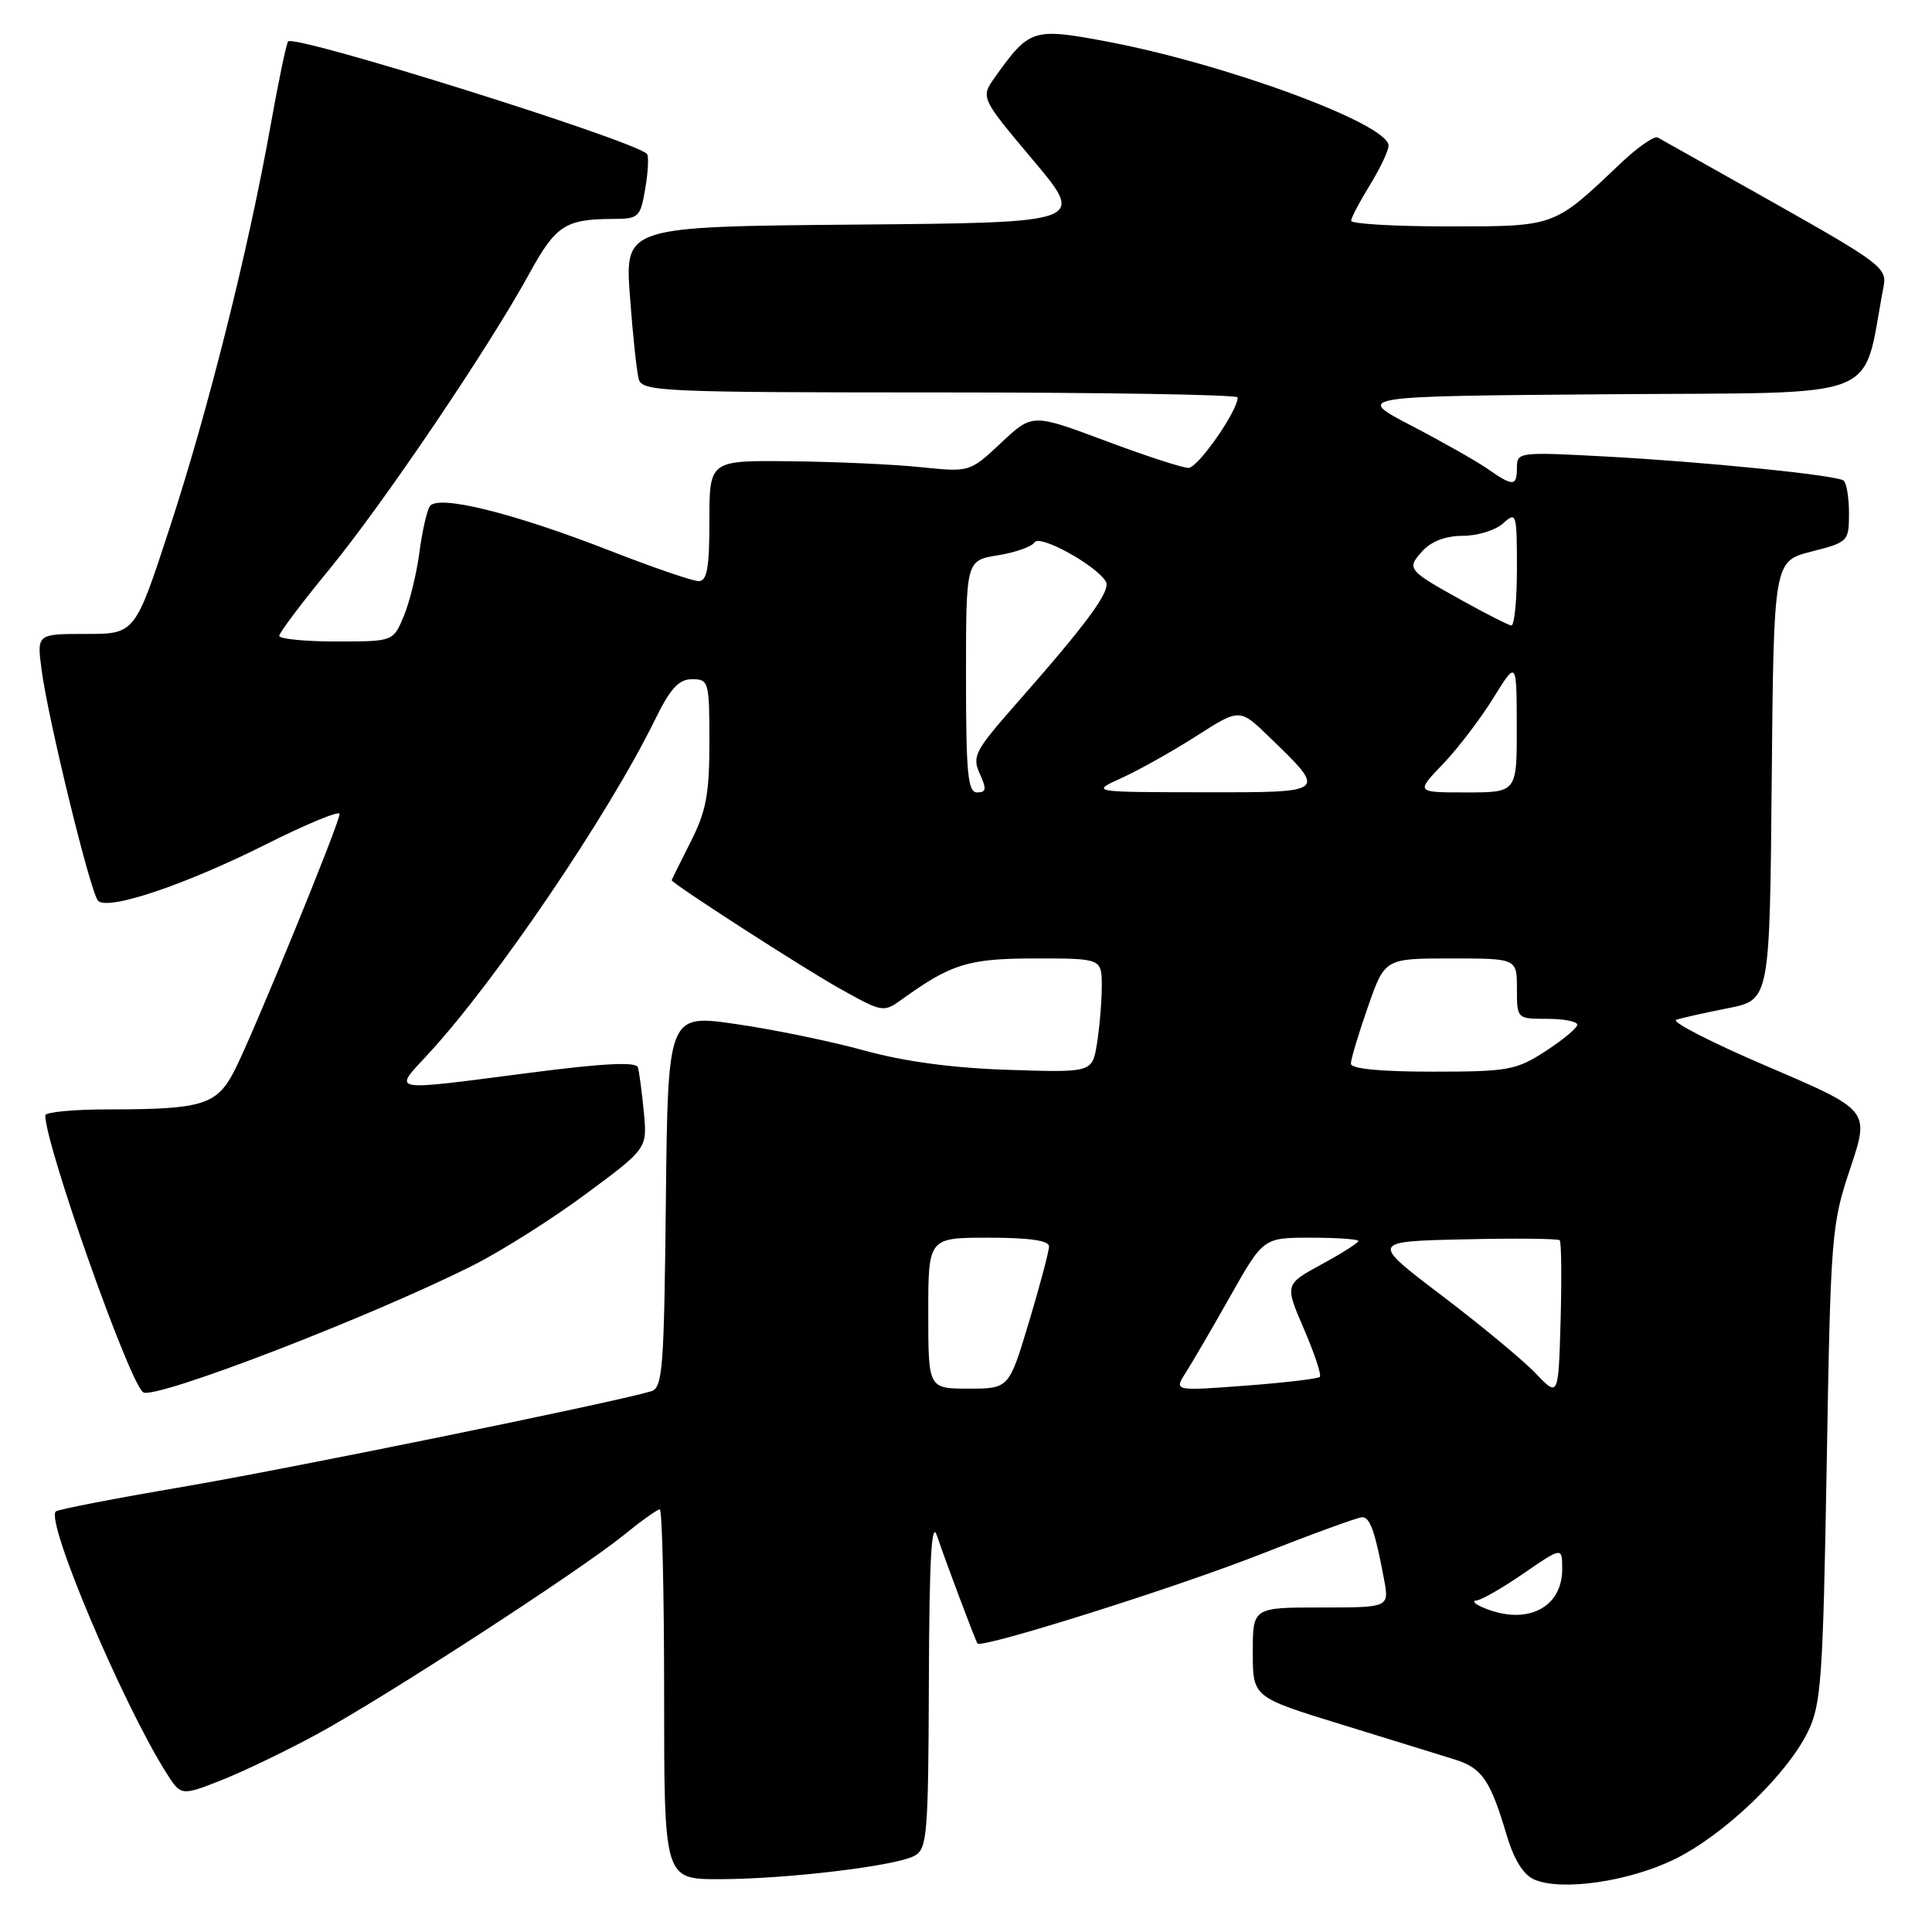 <?xml version="1.0" encoding="UTF-8" standalone="no"?>
<!DOCTYPE svg PUBLIC "-//W3C//DTD SVG 1.1//EN" "http://www.w3.org/Graphics/SVG/1.1/DTD/svg11.dtd" >
<svg xmlns="http://www.w3.org/2000/svg" xmlns:xlink="http://www.w3.org/1999/xlink" version="1.1" viewBox="0 0 256 256">
 <g >
 <path fill="currentColor"
d=" M 221.87 246.37 C 228.41 243.17 236.71 235.24 239.54 229.50 C 241.32 225.86 241.55 222.63 242.05 194.00 C 242.57 163.53 242.68 162.25 245.17 154.81 C 247.75 147.11 247.75 147.11 234.26 141.34 C 226.84 138.17 221.38 135.37 222.11 135.13 C 222.85 134.88 225.94 134.19 228.98 133.59 C 234.50 132.50 234.50 132.50 234.76 103.44 C 235.03 74.37 235.03 74.37 240.01 73.09 C 244.91 71.84 245.00 71.75 245.00 67.97 C 245.00 65.85 244.66 63.91 244.25 63.66 C 243.07 62.93 225.67 61.18 212.75 60.49 C 201.33 59.87 201.00 59.91 201.00 61.93 C 201.00 64.47 200.52 64.50 197.15 62.15 C 195.69 61.13 191.13 58.55 187.01 56.40 C 179.52 52.50 179.52 52.50 213.19 52.24 C 250.35 51.95 246.63 53.41 249.59 37.93 C 250.05 35.52 249.11 34.81 235.29 27.01 C 227.16 22.43 220.12 18.47 219.66 18.22 C 219.19 17.97 216.94 19.55 214.66 21.72 C 205.83 30.11 206.13 30.00 191.87 30.00 C 184.79 30.00 179.01 29.66 179.03 29.25 C 179.05 28.84 180.17 26.70 181.53 24.50 C 182.88 22.30 183.99 19.96 183.99 19.30 C 184.01 16.43 162.39 8.45 146.54 5.48 C 136.87 3.67 136.41 3.82 131.85 10.21 C 129.92 12.93 129.92 12.93 136.88 21.21 C 143.85 29.50 143.85 29.50 113.32 29.76 C 82.79 30.03 82.79 30.03 83.47 39.26 C 83.84 44.34 84.37 49.29 84.64 50.25 C 85.10 51.88 87.87 52.00 124.57 52.00 C 146.26 52.00 164.00 52.30 164.00 52.66 C 164.00 54.46 158.73 62.00 157.48 62.00 C 156.69 62.00 151.71 60.38 146.42 58.39 C 136.79 54.79 136.79 54.79 132.65 58.68 C 128.50 62.57 128.50 62.57 122.00 61.90 C 118.42 61.53 110.66 61.18 104.75 61.12 C 94.00 61.00 94.00 61.00 94.00 69.00 C 94.00 75.27 93.69 77.00 92.57 77.00 C 91.78 77.00 86.50 75.19 80.82 72.97 C 67.88 67.92 57.94 65.48 56.94 67.10 C 56.54 67.74 55.92 70.52 55.56 73.30 C 55.19 76.07 54.26 79.84 53.49 81.67 C 52.10 85.00 52.10 85.00 44.55 85.00 C 40.40 85.00 37.00 84.66 37.00 84.25 C 37.01 83.84 39.97 79.90 43.59 75.50 C 50.77 66.76 64.74 46.11 70.11 36.30 C 73.63 29.87 74.90 29.04 81.16 29.01 C 84.66 29.00 84.85 28.82 85.51 24.93 C 85.89 22.70 85.98 20.65 85.72 20.39 C 83.90 18.57 39.13 4.54 38.18 5.49 C 37.95 5.72 36.90 10.76 35.84 16.70 C 32.90 33.16 27.60 54.30 22.49 69.92 C 17.89 84.00 17.89 84.00 11.38 84.00 C 4.88 84.00 4.88 84.00 5.51 88.75 C 6.37 95.32 11.99 118.31 12.99 119.35 C 14.28 120.70 24.49 117.27 35.18 111.91 C 40.58 109.20 45.00 107.37 45.00 107.85 C 45.00 109.04 33.56 136.99 31.09 141.82 C 28.75 146.42 26.86 147.00 14.38 147.00 C 9.77 147.00 6.00 147.36 6.00 147.79 C 6.00 151.75 17.19 183.38 18.98 184.49 C 20.58 185.48 49.15 174.48 62.71 167.65 C 66.48 165.75 73.21 161.49 77.67 158.18 C 85.77 152.18 85.77 152.18 85.31 147.34 C 85.05 144.68 84.70 142.01 84.52 141.42 C 84.29 140.67 79.97 140.89 70.35 142.13 C 51.15 144.61 52.03 144.78 56.81 139.59 C 65.71 129.94 80.59 107.99 86.74 95.47 C 88.82 91.21 89.93 90.00 91.71 90.00 C 93.91 90.00 94.00 90.31 94.00 98.33 C 94.00 105.23 93.57 107.50 91.50 111.58 C 90.13 114.29 89.01 116.56 89.00 116.63 C 88.99 117.04 106.43 128.29 111.27 130.99 C 116.99 134.18 117.05 134.20 119.61 132.35 C 126.09 127.69 128.35 127.00 137.25 127.00 C 146.00 127.00 146.00 127.00 145.99 130.75 C 145.98 132.81 145.69 136.21 145.35 138.31 C 144.72 142.12 144.72 142.12 133.61 141.76 C 126.22 141.52 119.82 140.66 114.50 139.19 C 110.10 137.98 102.45 136.40 97.50 135.69 C 88.50 134.39 88.50 134.39 88.23 159.13 C 87.99 181.61 87.81 183.92 86.23 184.37 C 80.62 185.99 37.97 194.68 24.19 197.02 C 15.21 198.55 7.65 200.01 7.39 200.28 C 6.05 201.62 16.10 225.41 21.93 234.74 C 23.96 237.99 23.96 237.99 29.23 235.93 C 32.13 234.79 37.88 232.03 42.00 229.79 C 51.01 224.90 76.84 208.13 82.67 203.39 C 84.96 201.53 87.10 200.00 87.42 200.00 C 87.74 200.00 88.00 211.03 88.00 224.50 C 88.00 249.00 88.00 249.00 95.28 249.00 C 104.09 249.00 118.63 247.27 121.16 245.91 C 122.86 245.01 123.01 243.21 123.08 222.71 C 123.14 206.49 123.43 201.31 124.16 203.50 C 125.23 206.72 129.22 217.32 129.52 217.77 C 130.02 218.49 155.81 210.37 166.92 205.99 C 173.84 203.27 179.95 201.04 180.50 201.04 C 181.54 201.04 182.21 202.93 183.39 209.25 C 184.09 213.00 184.09 213.00 175.05 213.00 C 166.00 213.00 166.00 213.00 166.00 218.94 C 166.00 224.89 166.00 224.89 177.75 228.50 C 184.21 230.49 190.97 232.58 192.76 233.14 C 196.38 234.27 197.47 235.86 199.63 243.13 C 200.61 246.42 201.85 248.42 203.30 249.05 C 206.92 250.61 215.82 249.32 221.87 246.37 Z  M 196.50 213.00 C 195.40 212.53 195.01 212.11 195.64 212.07 C 196.26 212.03 199.08 210.42 201.89 208.48 C 207.00 204.97 207.00 204.97 207.00 207.91 C 207.00 213.12 202.20 215.45 196.50 213.00 Z  M 203.50 181.99 C 201.85 180.26 196.25 175.62 191.05 171.67 C 181.60 164.50 181.60 164.50 193.94 164.22 C 200.72 164.06 206.45 164.12 206.67 164.34 C 206.89 164.56 206.94 169.33 206.79 174.94 C 206.50 185.14 206.50 185.14 203.50 181.99 Z  M 123.00 174.00 C 123.00 164.00 123.00 164.00 131.00 164.00 C 136.38 164.00 139.00 164.38 139.00 165.15 C 139.00 165.79 137.81 170.29 136.35 175.15 C 133.69 184.00 133.69 184.00 128.35 184.00 C 123.00 184.00 123.00 184.00 123.00 174.00 Z  M 157.10 181.91 C 157.95 180.58 160.62 176.01 163.02 171.75 C 167.40 164.00 167.40 164.00 173.70 164.00 C 177.16 164.00 180.00 164.20 180.00 164.44 C 180.00 164.68 177.80 166.07 175.12 167.53 C 170.23 170.19 170.23 170.19 172.78 176.10 C 174.18 179.35 175.13 182.20 174.88 182.45 C 174.64 182.69 170.19 183.22 165.00 183.61 C 155.56 184.32 155.56 184.32 157.10 181.91 Z  M 179.00 140.94 C 179.00 140.35 180.01 136.98 181.25 133.44 C 183.49 127.00 183.49 127.00 192.25 127.00 C 201.00 127.00 201.00 127.00 201.00 131.00 C 201.00 135.00 201.00 135.00 205.00 135.00 C 207.20 135.00 209.00 135.35 209.00 135.78 C 209.00 136.20 207.11 137.78 204.80 139.28 C 200.89 141.81 199.86 142.00 189.80 142.00 C 182.84 142.00 179.00 141.62 179.00 140.94 Z  M 128.00 89.63 C 128.00 74.26 128.00 74.26 132.22 73.58 C 134.54 73.21 136.73 72.43 137.09 71.86 C 137.75 70.78 145.17 74.85 146.52 77.04 C 147.26 78.23 144.18 82.44 134.65 93.26 C 129.19 99.46 128.78 100.23 129.82 102.51 C 130.75 104.55 130.69 105.00 129.48 105.00 C 128.24 105.00 128.00 102.53 128.00 89.63 Z  M 148.66 103.07 C 150.94 102.03 155.39 99.53 158.54 97.52 C 164.27 93.85 164.27 93.85 168.21 97.68 C 175.88 105.11 176.01 105.00 159.29 104.98 C 144.50 104.96 144.50 104.96 148.66 103.07 Z  M 191.19 101.25 C 193.16 99.19 196.17 95.25 197.87 92.50 C 200.96 87.50 200.96 87.50 200.98 96.25 C 201.00 105.00 201.00 105.00 194.30 105.00 C 187.59 105.00 187.59 105.00 191.19 101.25 Z  M 193.81 79.61 C 186.48 75.54 186.34 75.38 188.49 73.01 C 189.66 71.72 191.58 71.00 193.83 71.00 C 195.76 71.00 198.17 70.26 199.17 69.35 C 200.93 67.76 201.00 67.99 201.00 75.35 C 201.00 79.56 200.66 82.95 200.25 82.88 C 199.84 82.82 196.94 81.35 193.81 79.61 Z "/>
</g>
</svg>